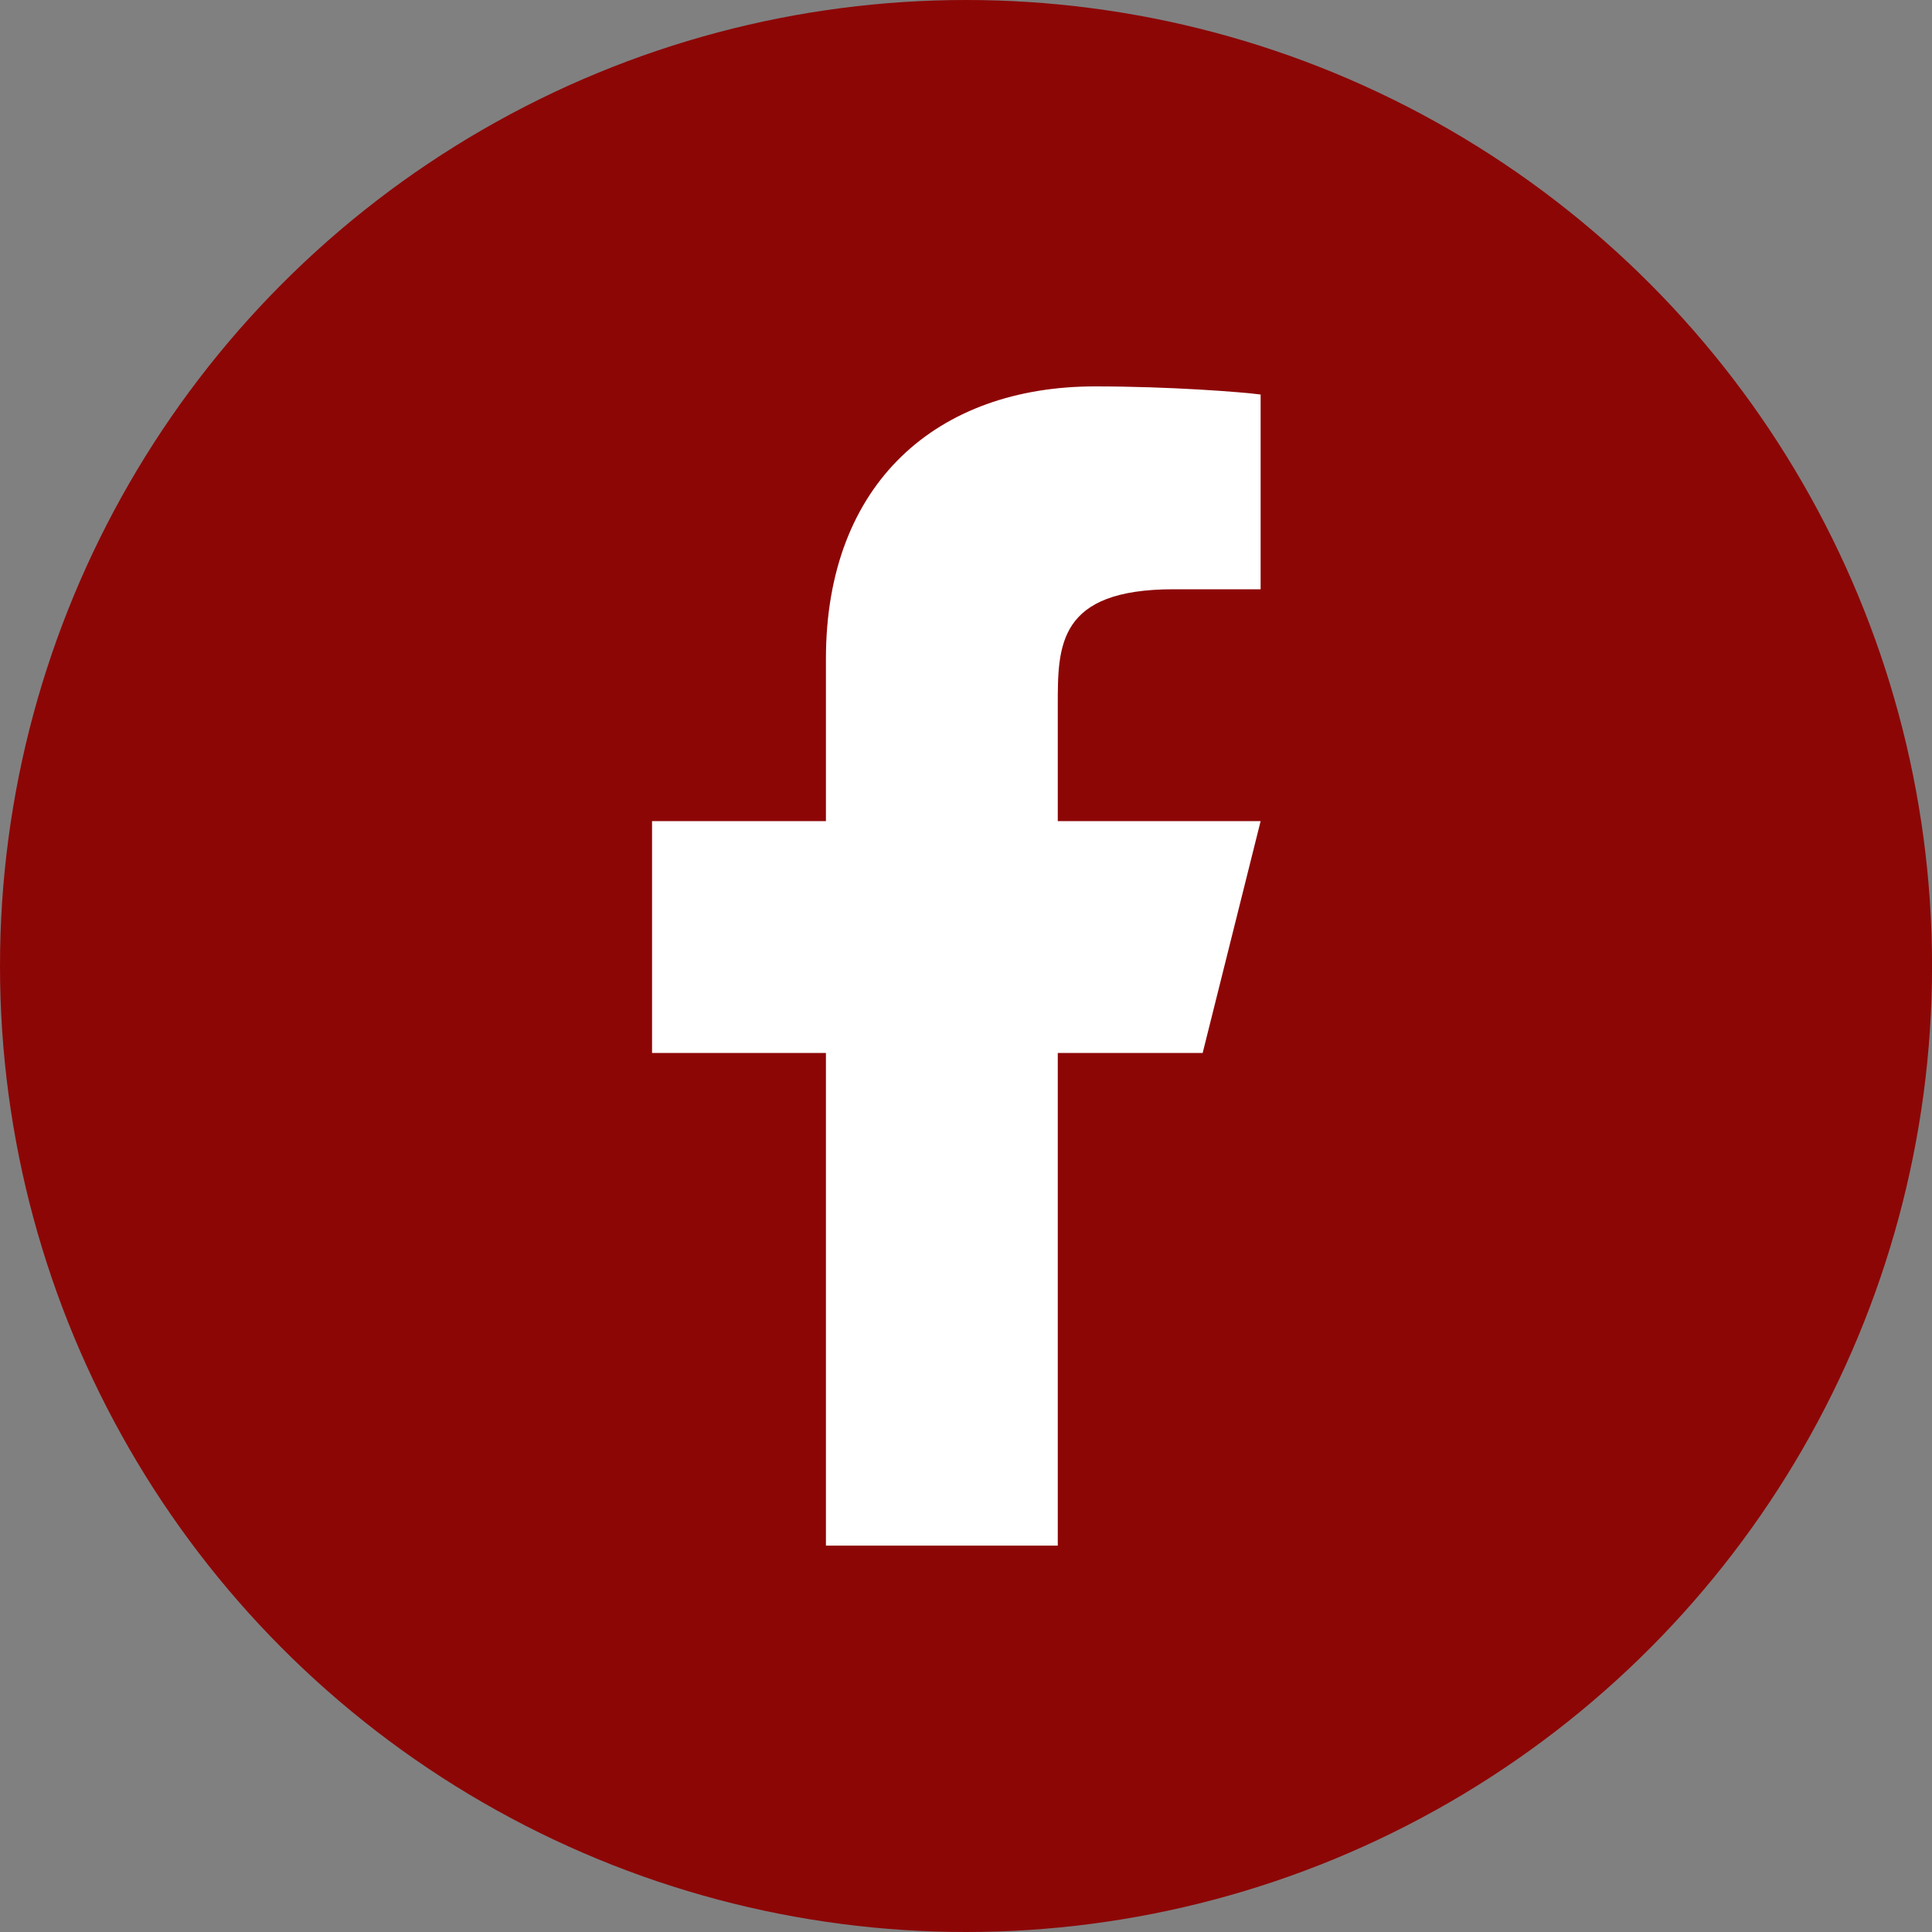<svg width="80" height="80" viewBox="0 0 80 80" fill="none" xmlns="http://www.w3.org/2000/svg">
<rect x="0" y="0" width="80" height="80" fill="#808080" stroke="none"/>
<ellipse cx="40.001" cy="40" rx="40.001" ry="40" fill="#8D0606"/>
<path d="M43.8 43.6H49.8L52.2 34H43.8V29.2C43.8 26.728 43.8 24.4 48.6 24.4H52.2V16.336C51.418 16.233 48.463 16 45.343 16C38.827 16 34.2 19.977 34.2 27.28V34H27V43.6H34.2V64H43.8V43.6Z" fill="white"/>
</svg>

